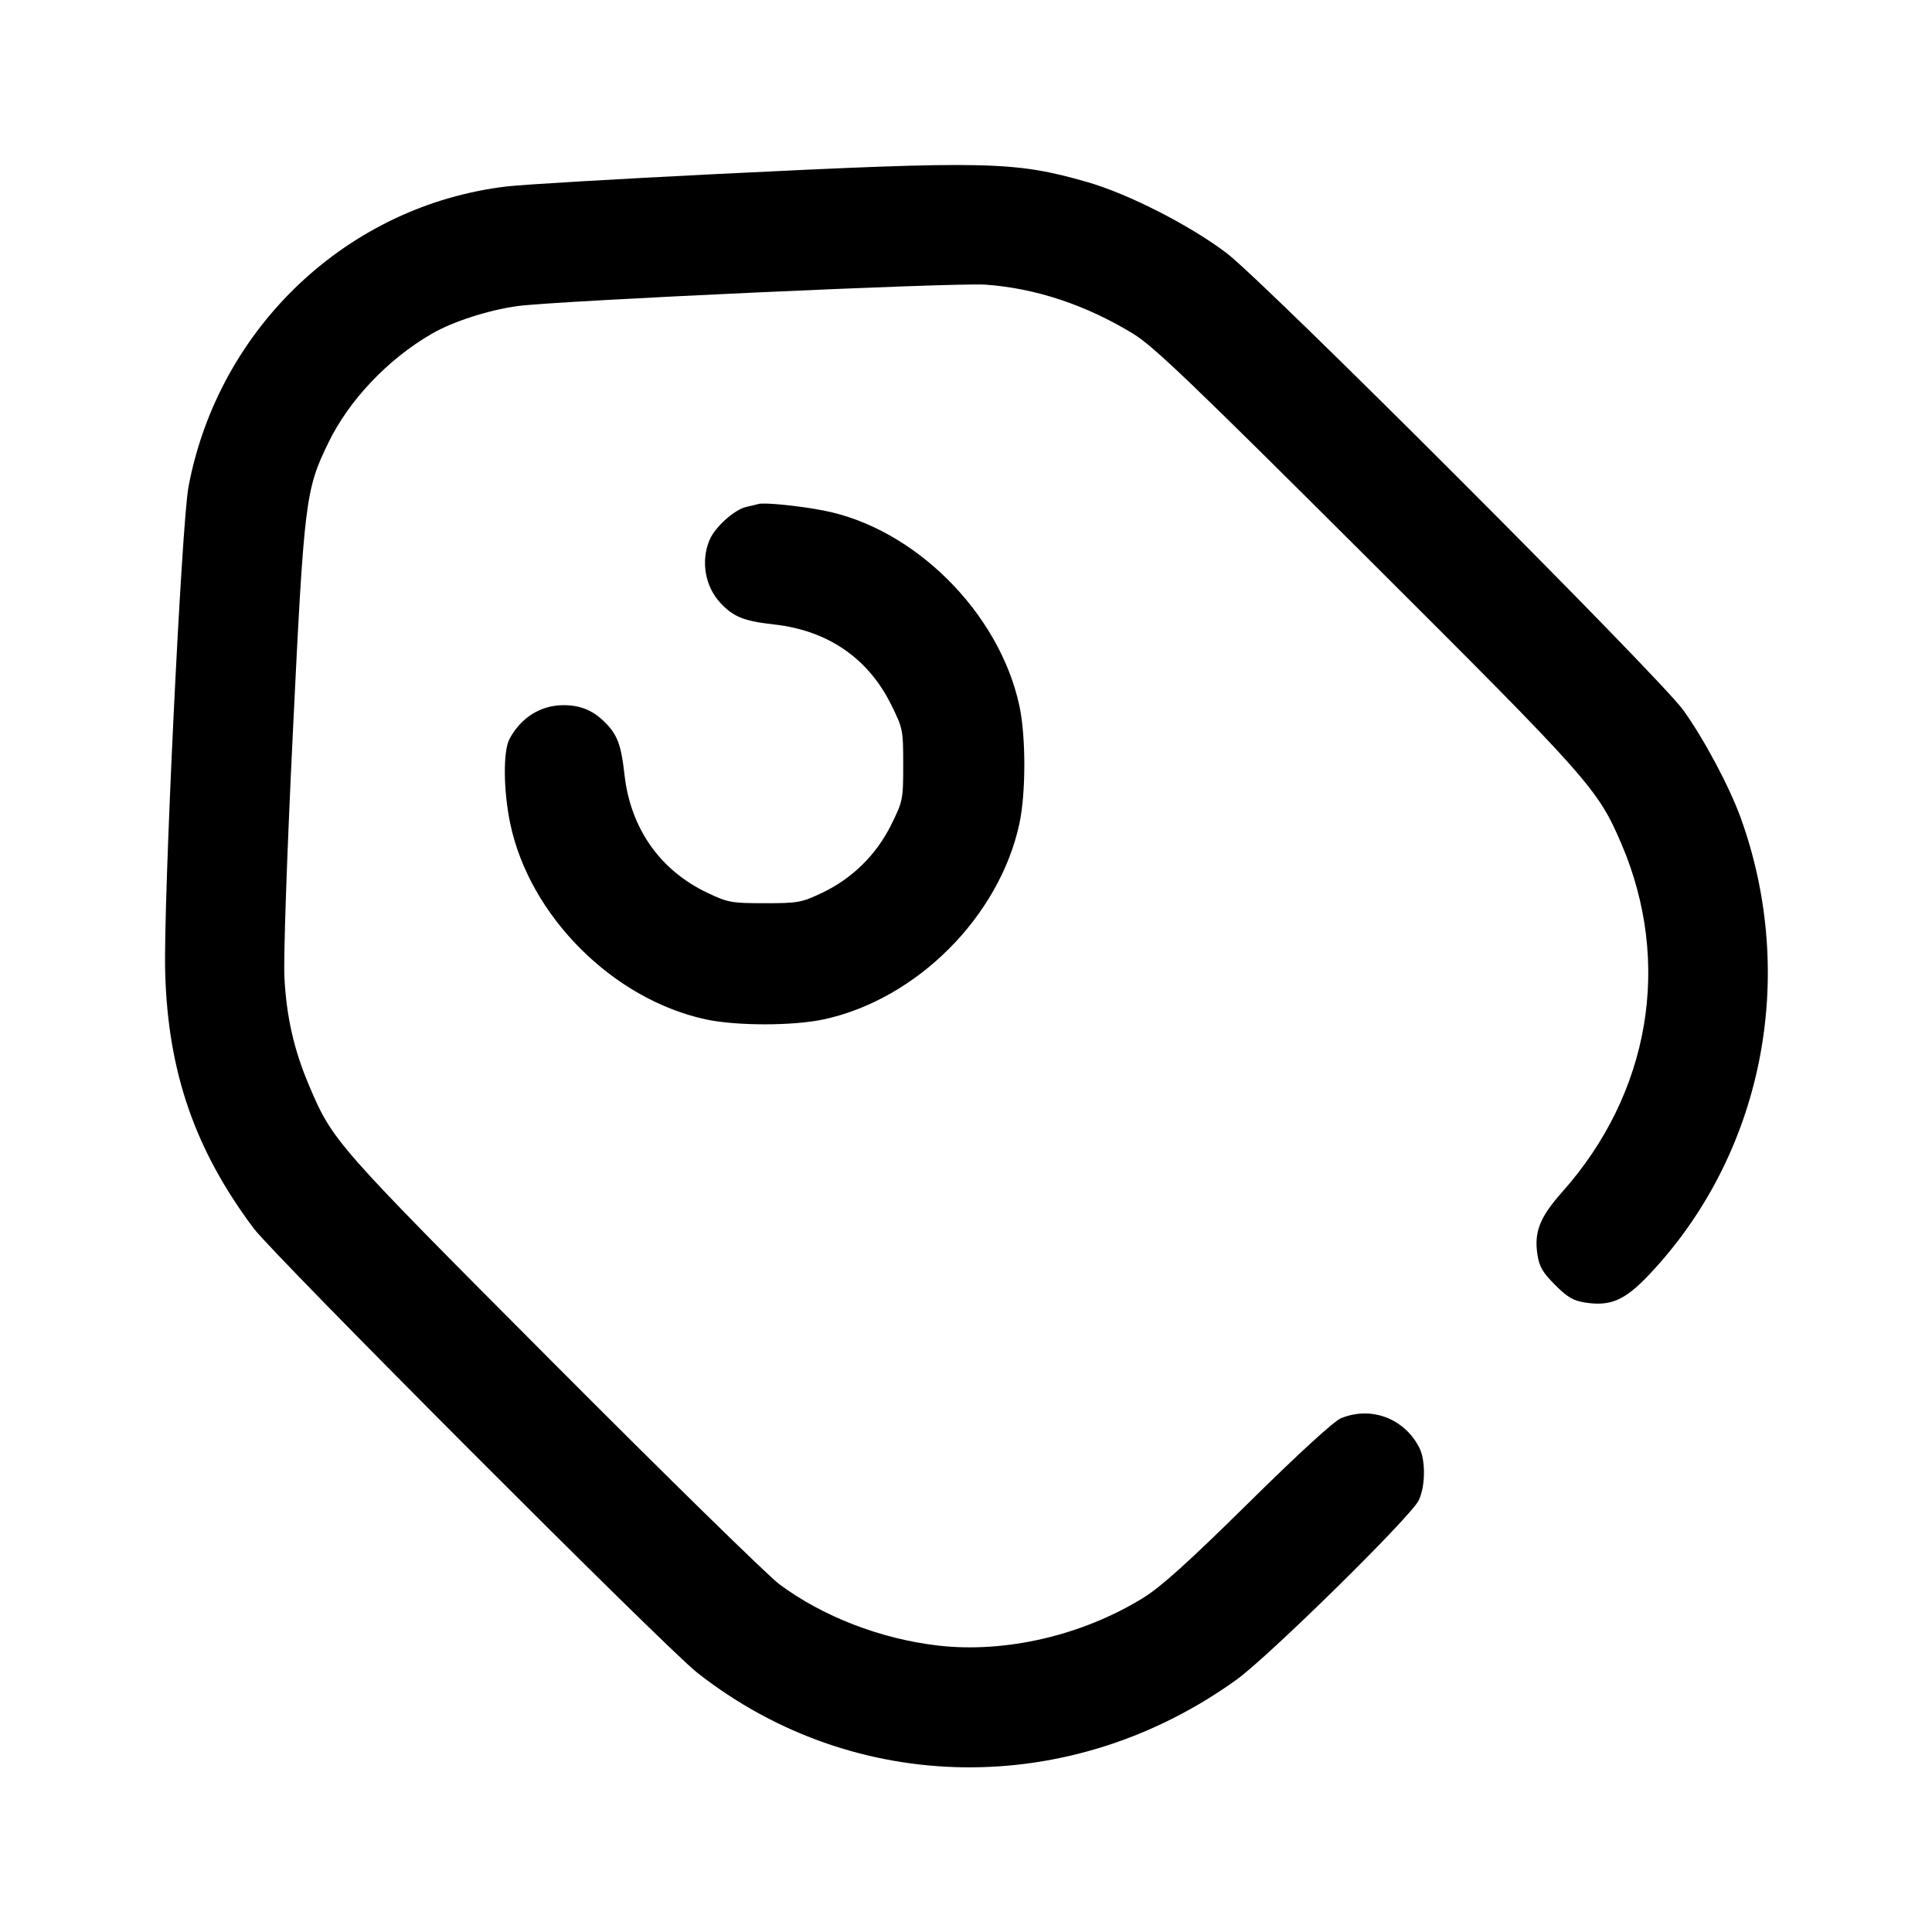 <svg width="24" height="24" viewBox="0 0 24 24" fill="none" xmlns="http://www.w3.org/2000/svg"><path d="M8.920 2.161 C 7.677 2.223,6.496 2.292,6.296 2.316 C 4.324 2.549,2.717 4.064,2.342 6.044 C 2.255 6.503,2.028 11.220,2.052 12.080 C 2.086 13.315,2.421 14.285,3.152 15.260 C 3.404 15.596,8.270 20.472,8.660 20.778 C 10.613 22.314,13.300 22.349,15.360 20.866 C 15.760 20.578,17.520 18.847,17.622 18.641 C 17.708 18.468,17.712 18.137,17.629 17.979 C 17.440 17.616,17.028 17.464,16.656 17.619 C 16.569 17.655,16.122 18.065,15.507 18.672 C 14.762 19.407,14.422 19.713,14.200 19.850 C 13.445 20.316,12.490 20.538,11.655 20.442 C 10.941 20.360,10.220 20.081,9.680 19.679 C 9.537 19.572,8.275 18.336,6.876 16.932 C 4.158 14.205,4.134 14.178,3.840 13.486 C 3.652 13.045,3.558 12.629,3.533 12.140 C 3.521 11.882,3.564 10.623,3.638 9.100 C 3.778 6.214,3.794 6.085,4.079 5.500 C 4.336 4.970,4.819 4.461,5.364 4.146 C 5.626 3.994,6.071 3.851,6.431 3.802 C 6.918 3.736,11.860 3.509,12.240 3.536 C 12.866 3.580,13.493 3.789,14.080 4.148 C 14.329 4.300,14.822 4.773,16.971 6.916 C 19.750 9.687,19.847 9.796,20.141 10.481 C 20.774 11.959,20.498 13.582,19.404 14.810 C 19.130 15.118,19.056 15.303,19.098 15.581 C 19.121 15.735,19.162 15.806,19.318 15.962 C 19.474 16.118,19.545 16.159,19.699 16.182 C 20.007 16.228,20.183 16.152,20.474 15.847 C 21.894 14.357,22.340 12.147,21.624 10.160 C 21.483 9.771,21.165 9.174,20.909 8.820 C 20.605 8.400,15.714 3.505,15.236 3.143 C 14.779 2.797,14.009 2.404,13.501 2.260 C 12.602 2.003,12.267 1.996,8.920 2.161 M9.420 6.261 C 9.398 6.267,9.331 6.284,9.271 6.297 C 9.124 6.329,8.881 6.548,8.814 6.708 C 8.703 6.973,8.759 7.289,8.953 7.494 C 9.115 7.665,9.240 7.715,9.622 7.758 C 10.285 7.833,10.786 8.178,11.071 8.755 C 11.216 9.048,11.220 9.068,11.220 9.500 C 11.220 9.932,11.216 9.952,11.071 10.245 C 10.887 10.618,10.586 10.914,10.210 11.092 C 9.957 11.212,9.912 11.220,9.500 11.220 C 9.088 11.220,9.043 11.212,8.790 11.092 C 8.200 10.813,7.833 10.291,7.758 9.626 C 7.715 9.240,7.666 9.115,7.494 8.953 C 7.353 8.819,7.201 8.760,7.000 8.760 C 6.716 8.760,6.471 8.914,6.329 9.180 C 6.248 9.332,6.253 9.825,6.339 10.234 C 6.580 11.380,7.614 12.414,8.767 12.663 C 9.146 12.745,9.854 12.745,10.233 12.663 C 11.387 12.414,12.414 11.387,12.663 10.233 C 12.745 9.854,12.745 9.146,12.663 8.767 C 12.414 7.611,11.361 6.561,10.231 6.342 C 9.927 6.283,9.489 6.239,9.420 6.261 " stroke="none" fill-rule="evenodd" fill="black"></path></svg>